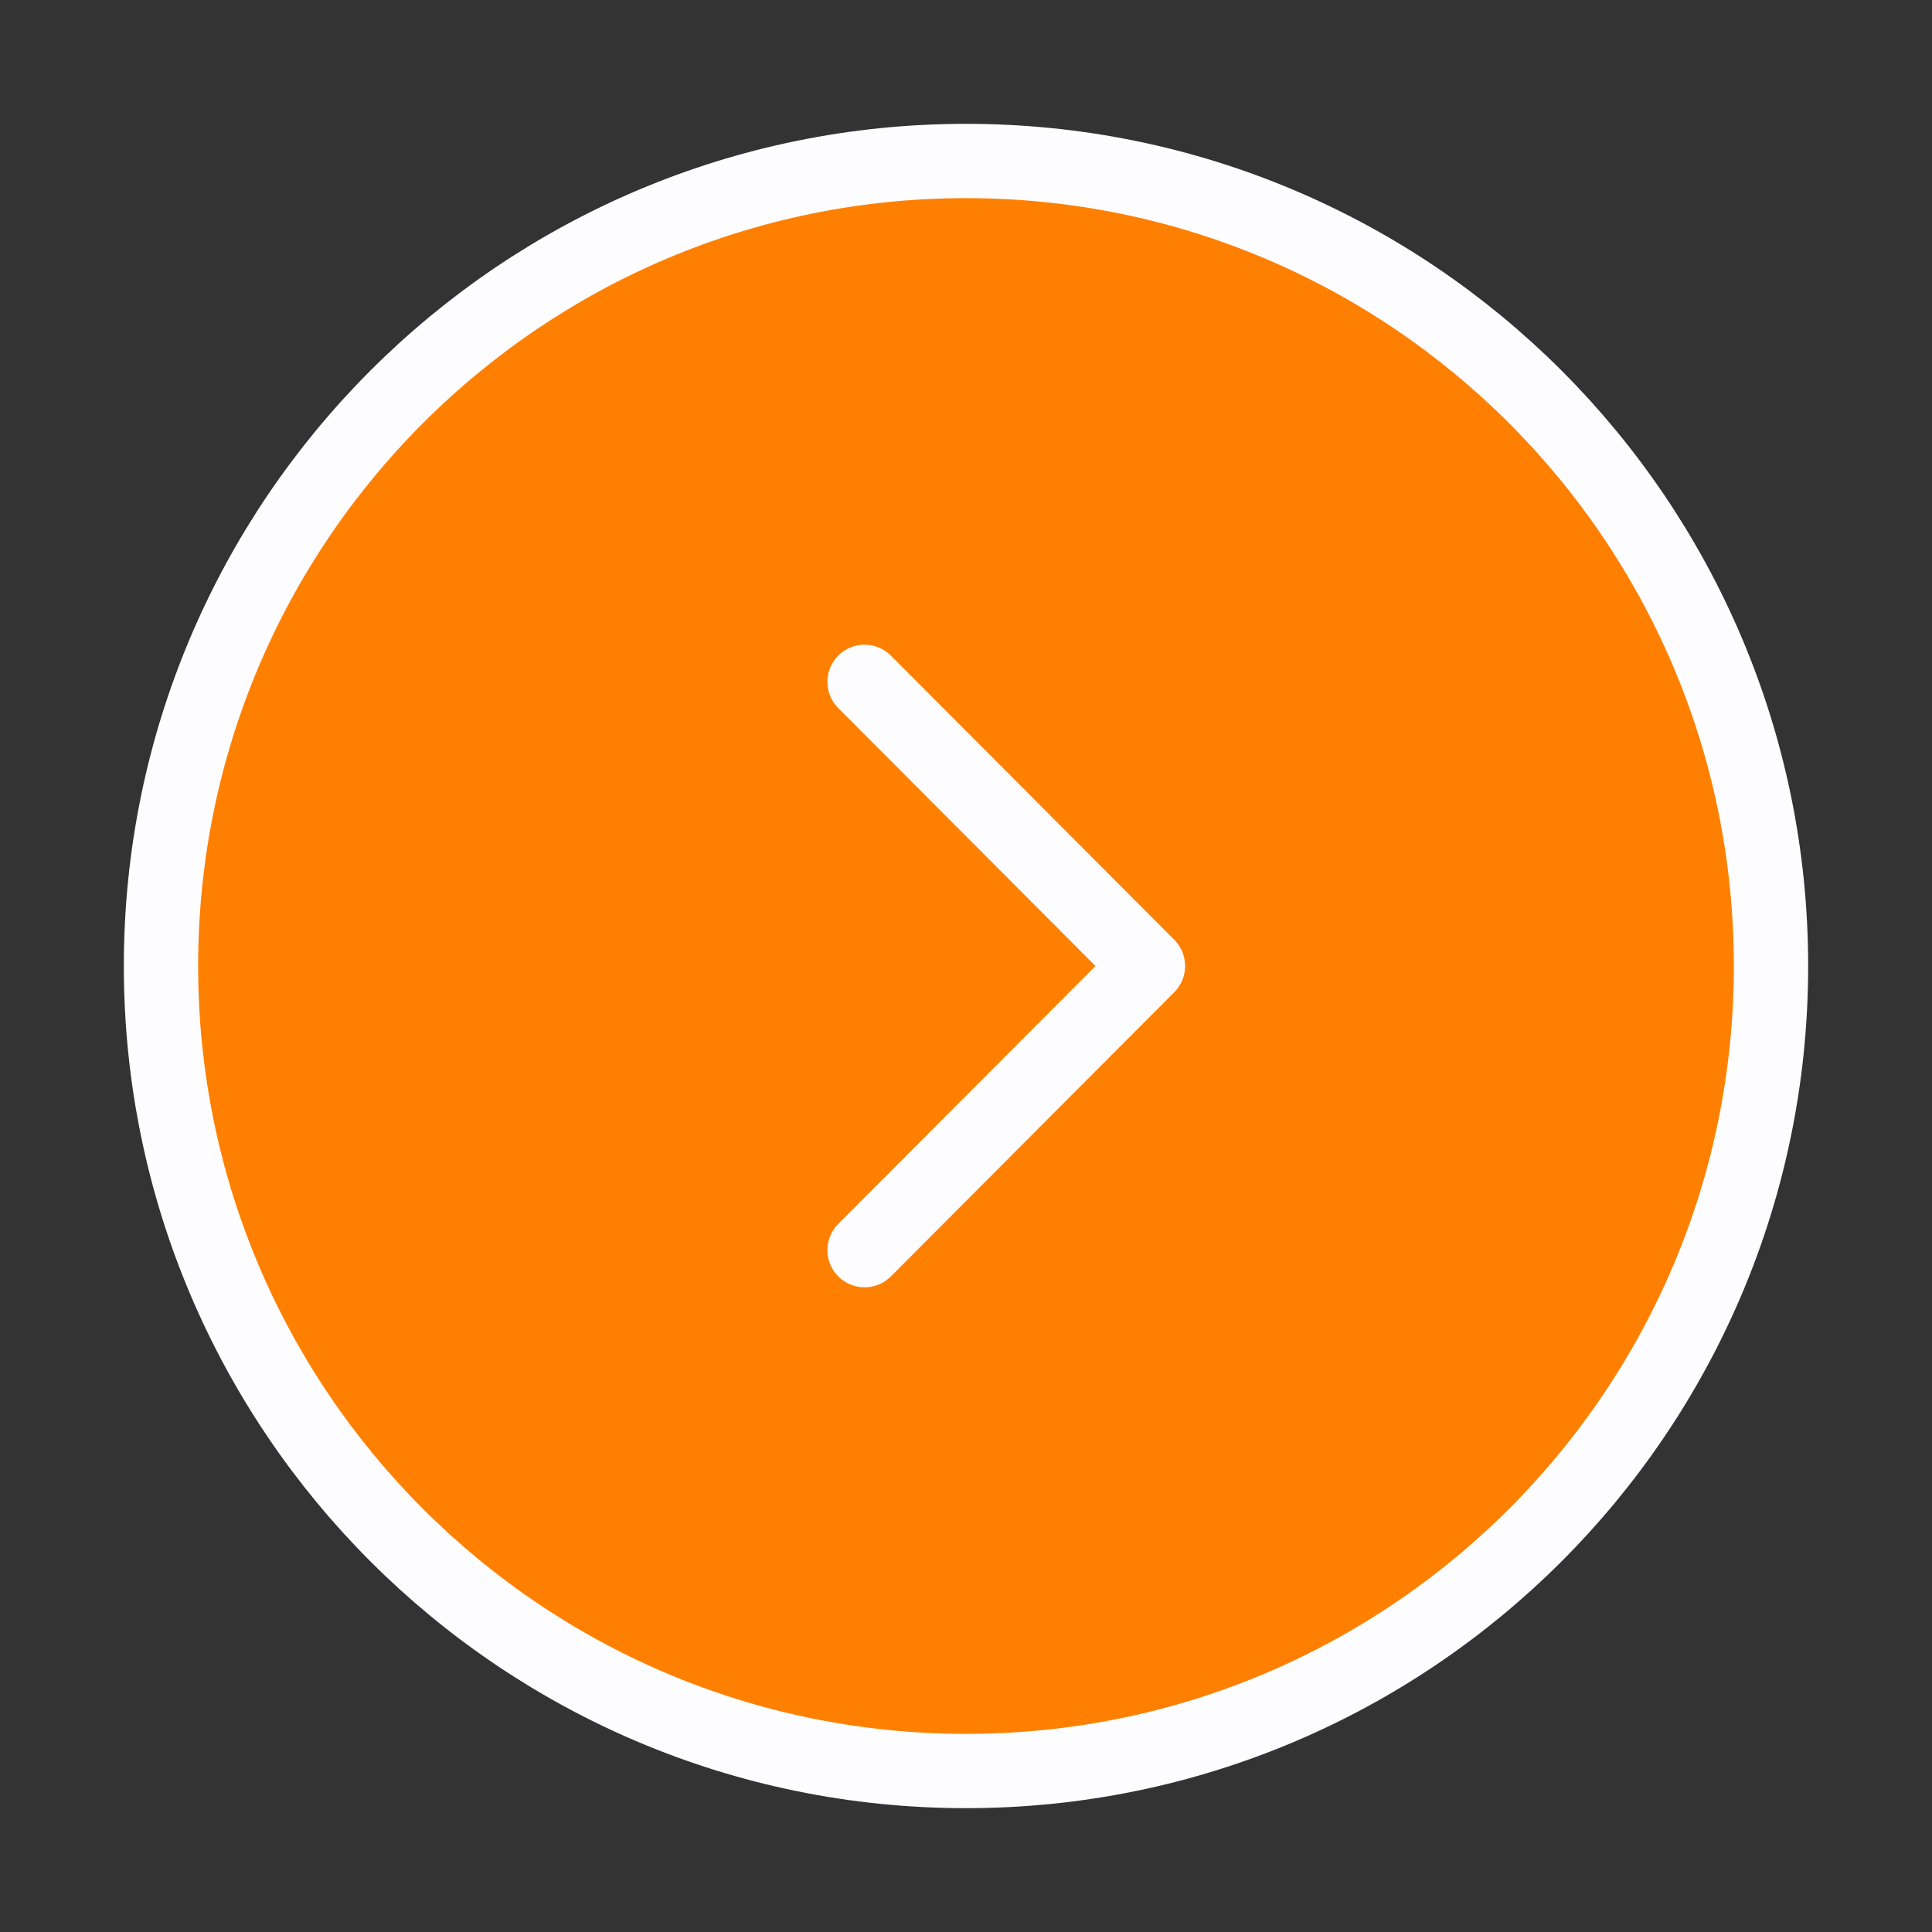 <svg width="52" height="52" viewBox="0 0 52 52" fill="none" xmlns="http://www.w3.org/2000/svg">
<rect x="0" y="0" width="52" height="52" fill="#333333" stroke="none"/>
<path d="M26 47.667C37.966 47.667 47.667 37.966 47.667 26C47.667 14.034 37.966 4.333 26 4.333C14.034 4.333 4.333 14.034 4.333 26C4.333 37.966 14.034 47.667 26 47.667Z" fill="#FF8000" stroke="#FDFDFF" stroke-width="2" stroke-miterlimit="10" stroke-linecap="round" stroke-linejoin="round"/>
<path d="M23.27 33.648L30.897 26L23.27 18.352" stroke="#FDFDFF" stroke-width="2" stroke-linecap="round" stroke-linejoin="round"/>
</svg>
